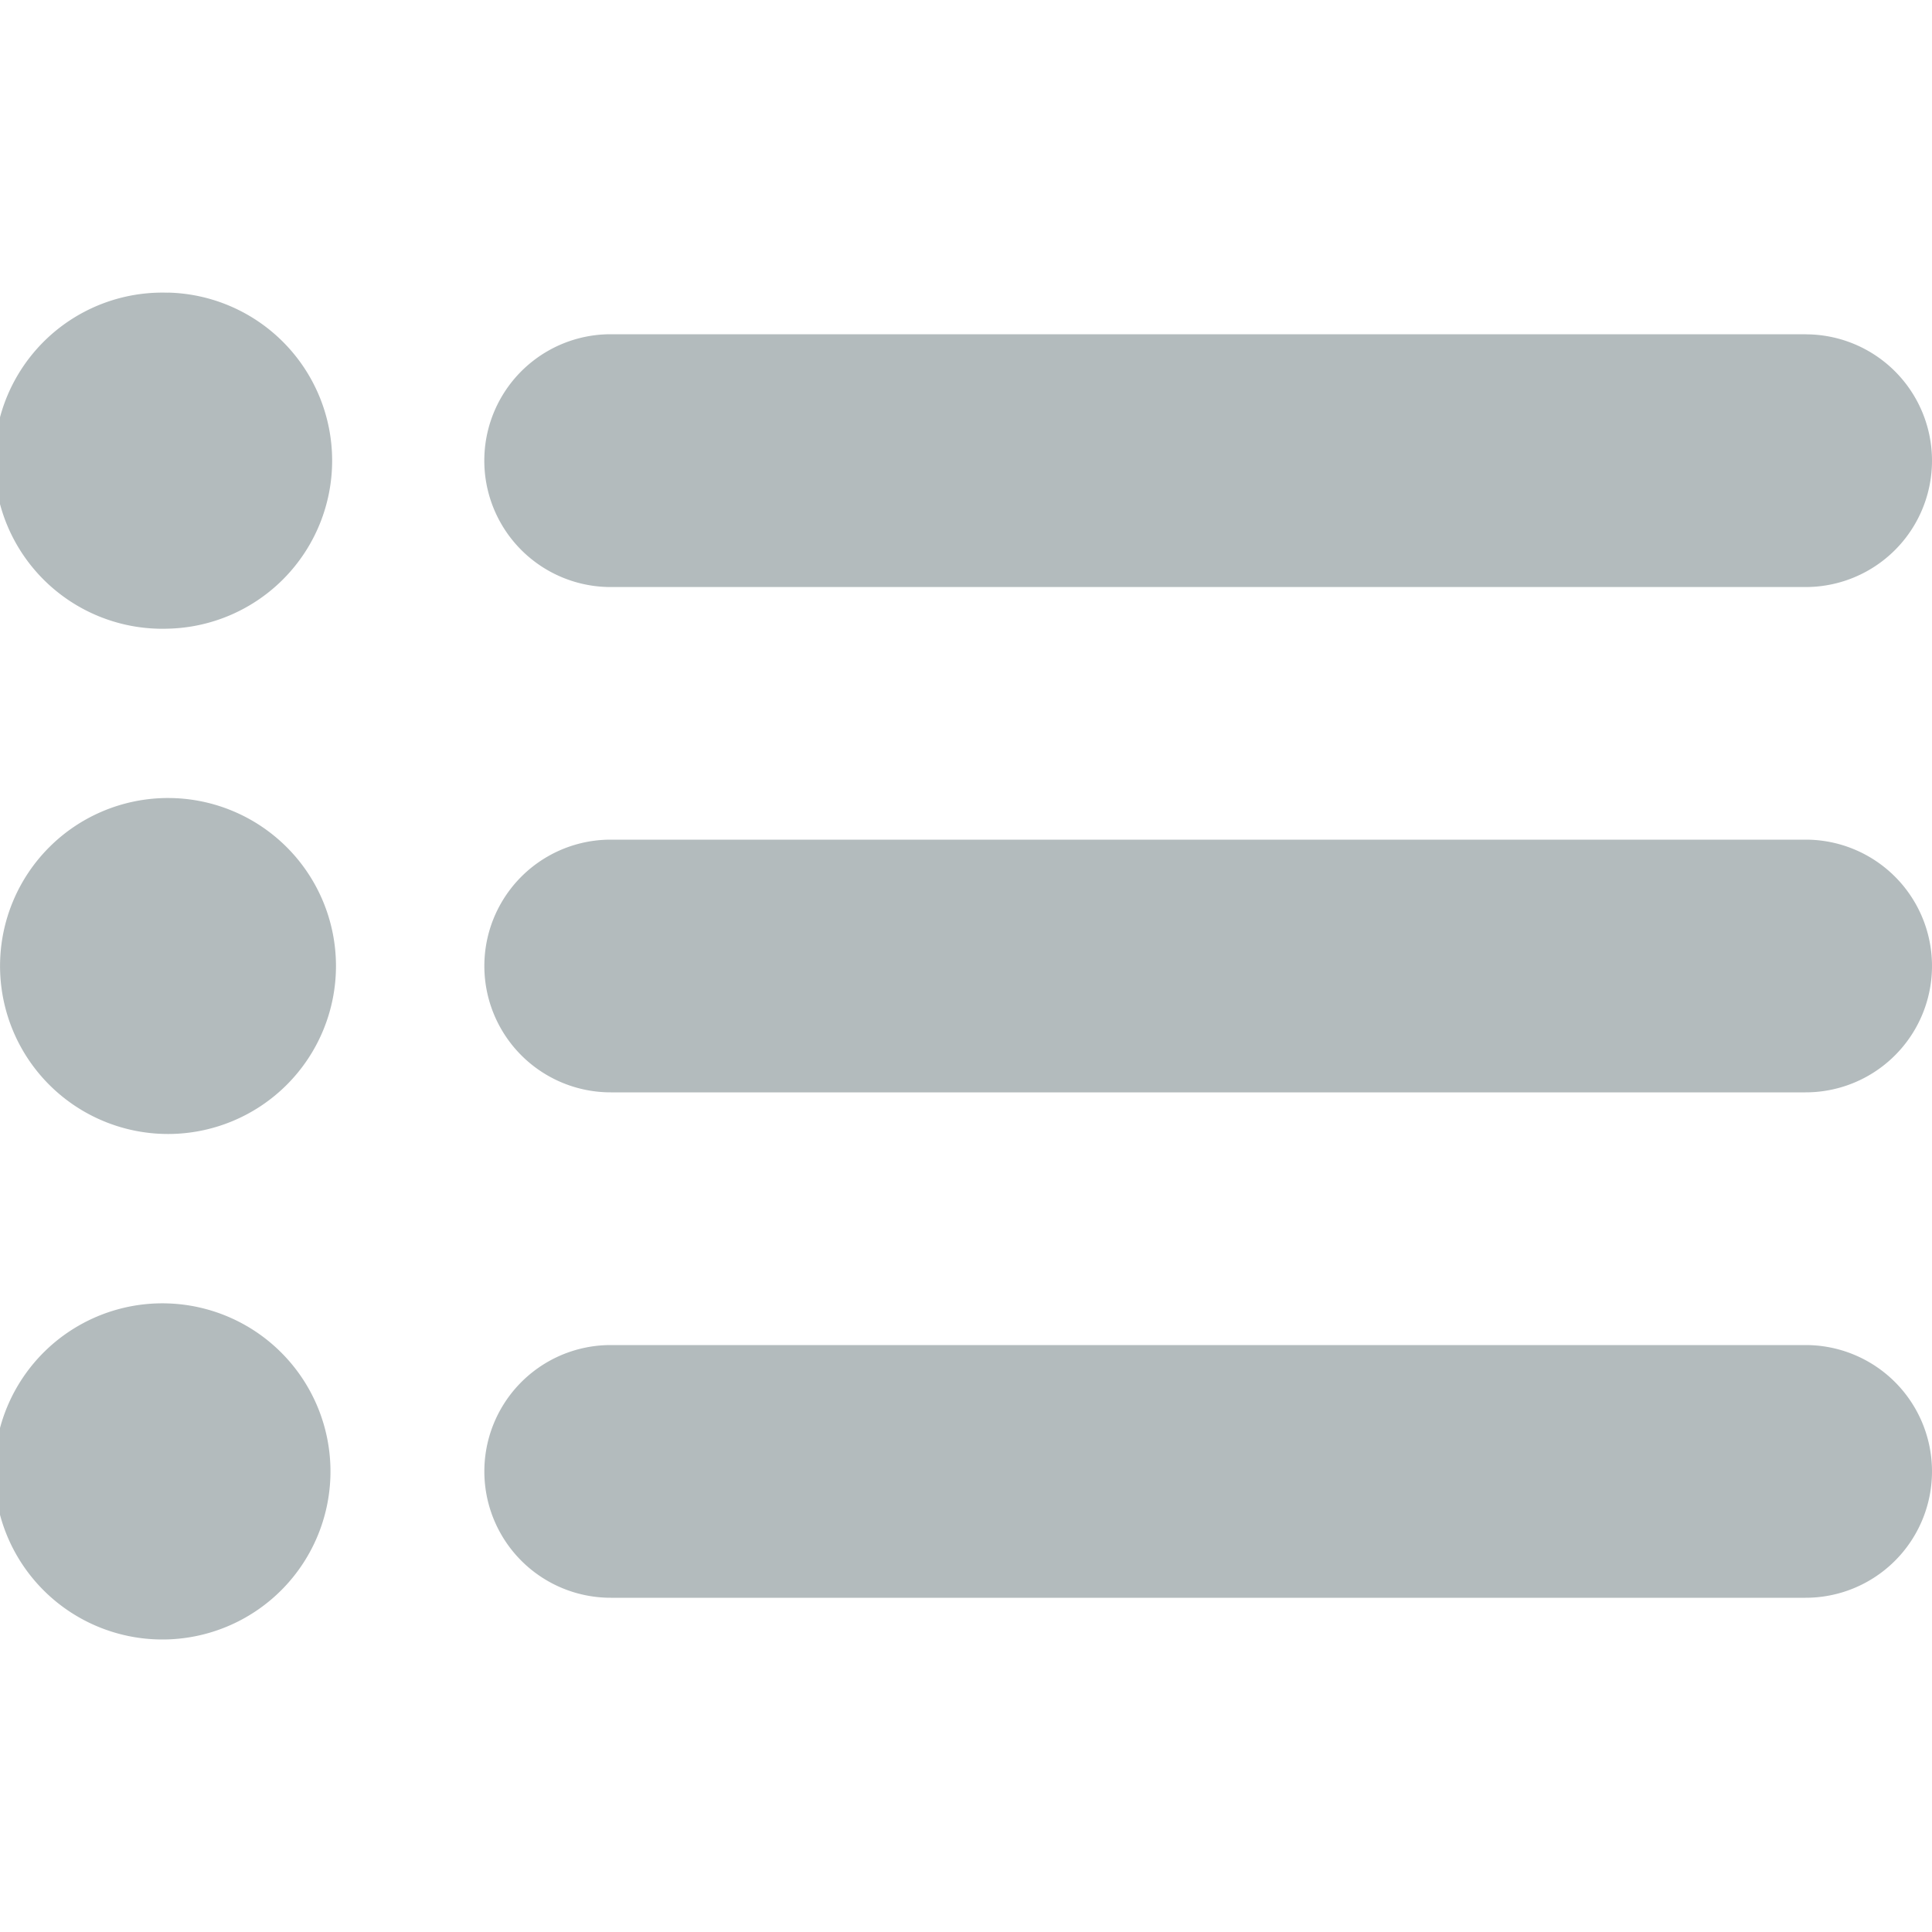 <svg width="20" height="20" fill="none" xmlns="http://www.w3.org/2000/svg"><path d="M1.74 3.03a1.74 1.74 0 100 3.478 1.74 1.74 0 000-3.479zm0 5.231a1.739 1.739 0 10-.001 3.478 1.739 1.739 0 000-3.478zm0 5.232a1.74 1.74 0 100 3.478 1.74 1.74 0 000-3.478zM18.692 3.46H6.322a1.308 1.308 0 000 2.617h12.37a1.308 1.308 0 000-2.616zm0 5.232H6.322a1.308 1.308 0 000 2.616h12.37a1.308 1.308 0 000-2.616zm0 5.232H6.322a1.308 1.308 0 000 2.616h12.37a1.308 1.308 0 000-2.616z" fill="#031B24" fill-opacity=".3"/></svg>